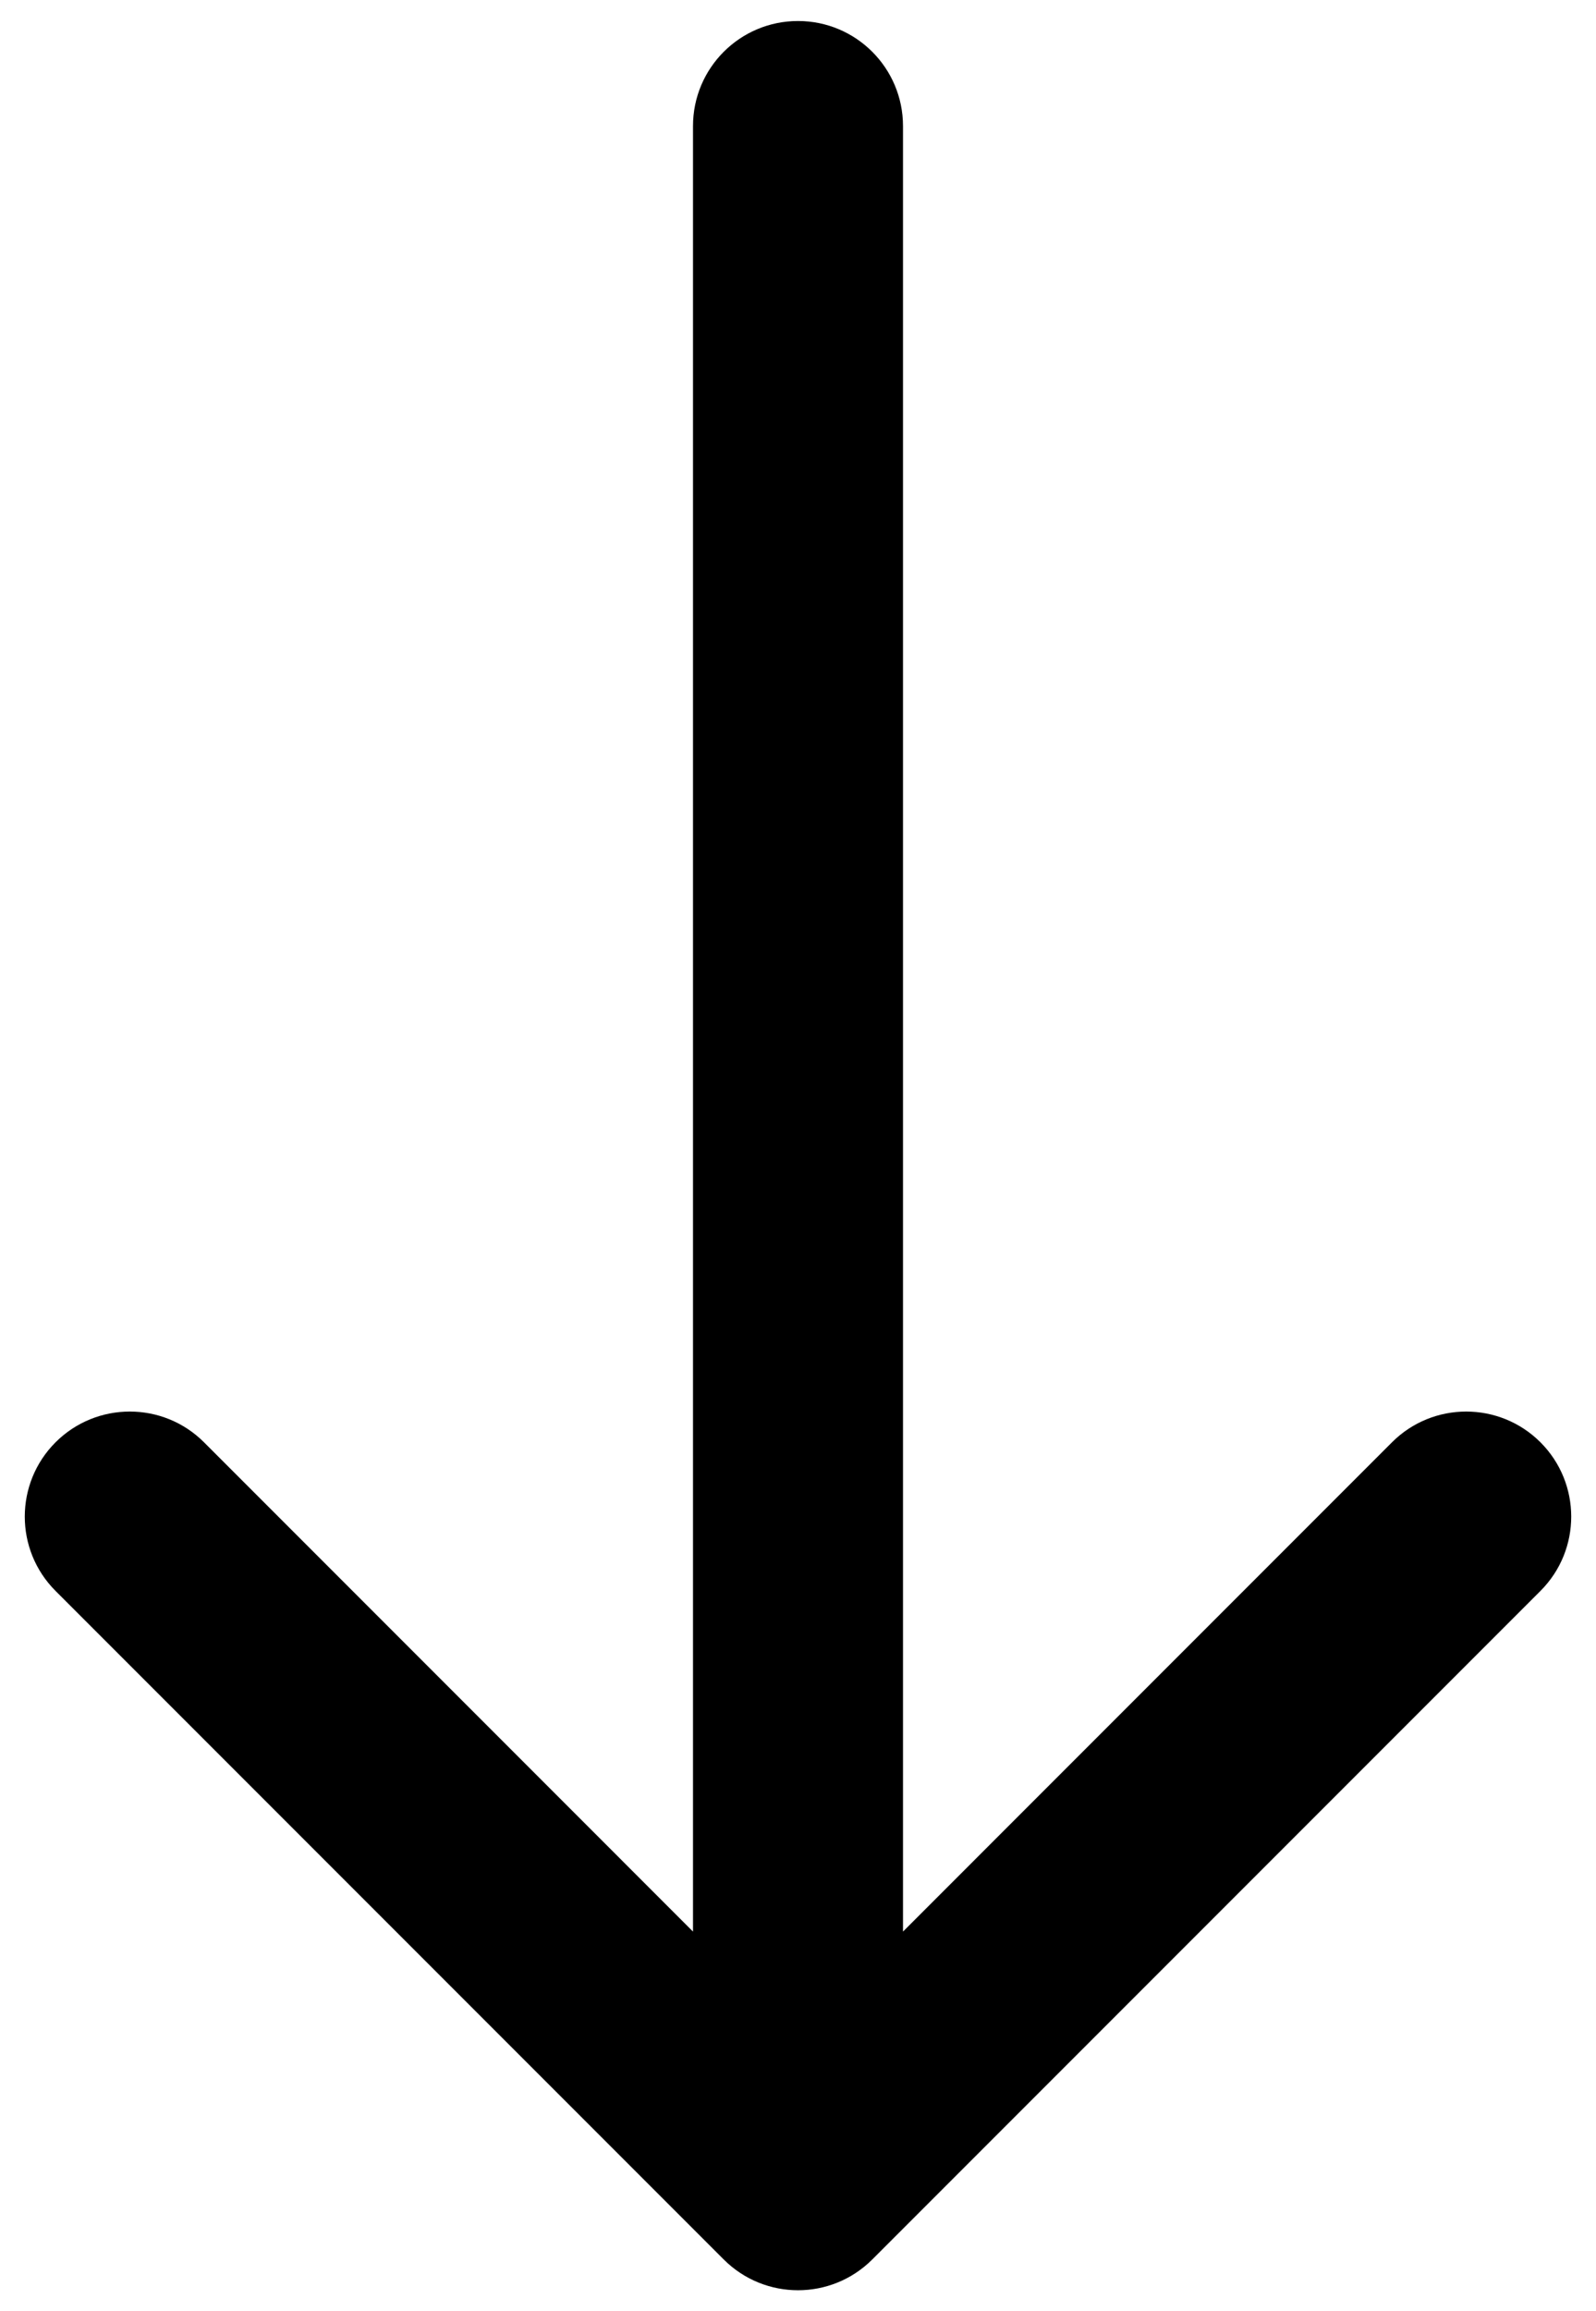 <svg width="38" height="55" viewBox="0 0 38 55" fill="none" xmlns="http://www.w3.org/2000/svg">
<path d="M21.5 3C21.5 1.619 20.381 0.5 19 0.5C17.619 0.5 16.5 1.619 16.5 3H21.5ZM17.232 53.768C18.209 54.744 19.791 54.744 20.768 53.768L36.678 37.858C37.654 36.882 37.654 35.299 36.678 34.322C35.701 33.346 34.118 33.346 33.142 34.322L19 48.465L4.858 34.322C3.882 33.346 2.299 33.346 1.322 34.322C0.346 35.299 0.346 36.882 1.322 37.858L17.232 53.768ZM16.5 3L16.5 52H21.5L21.5 3H16.5Z" fill="black"/>
</svg>
